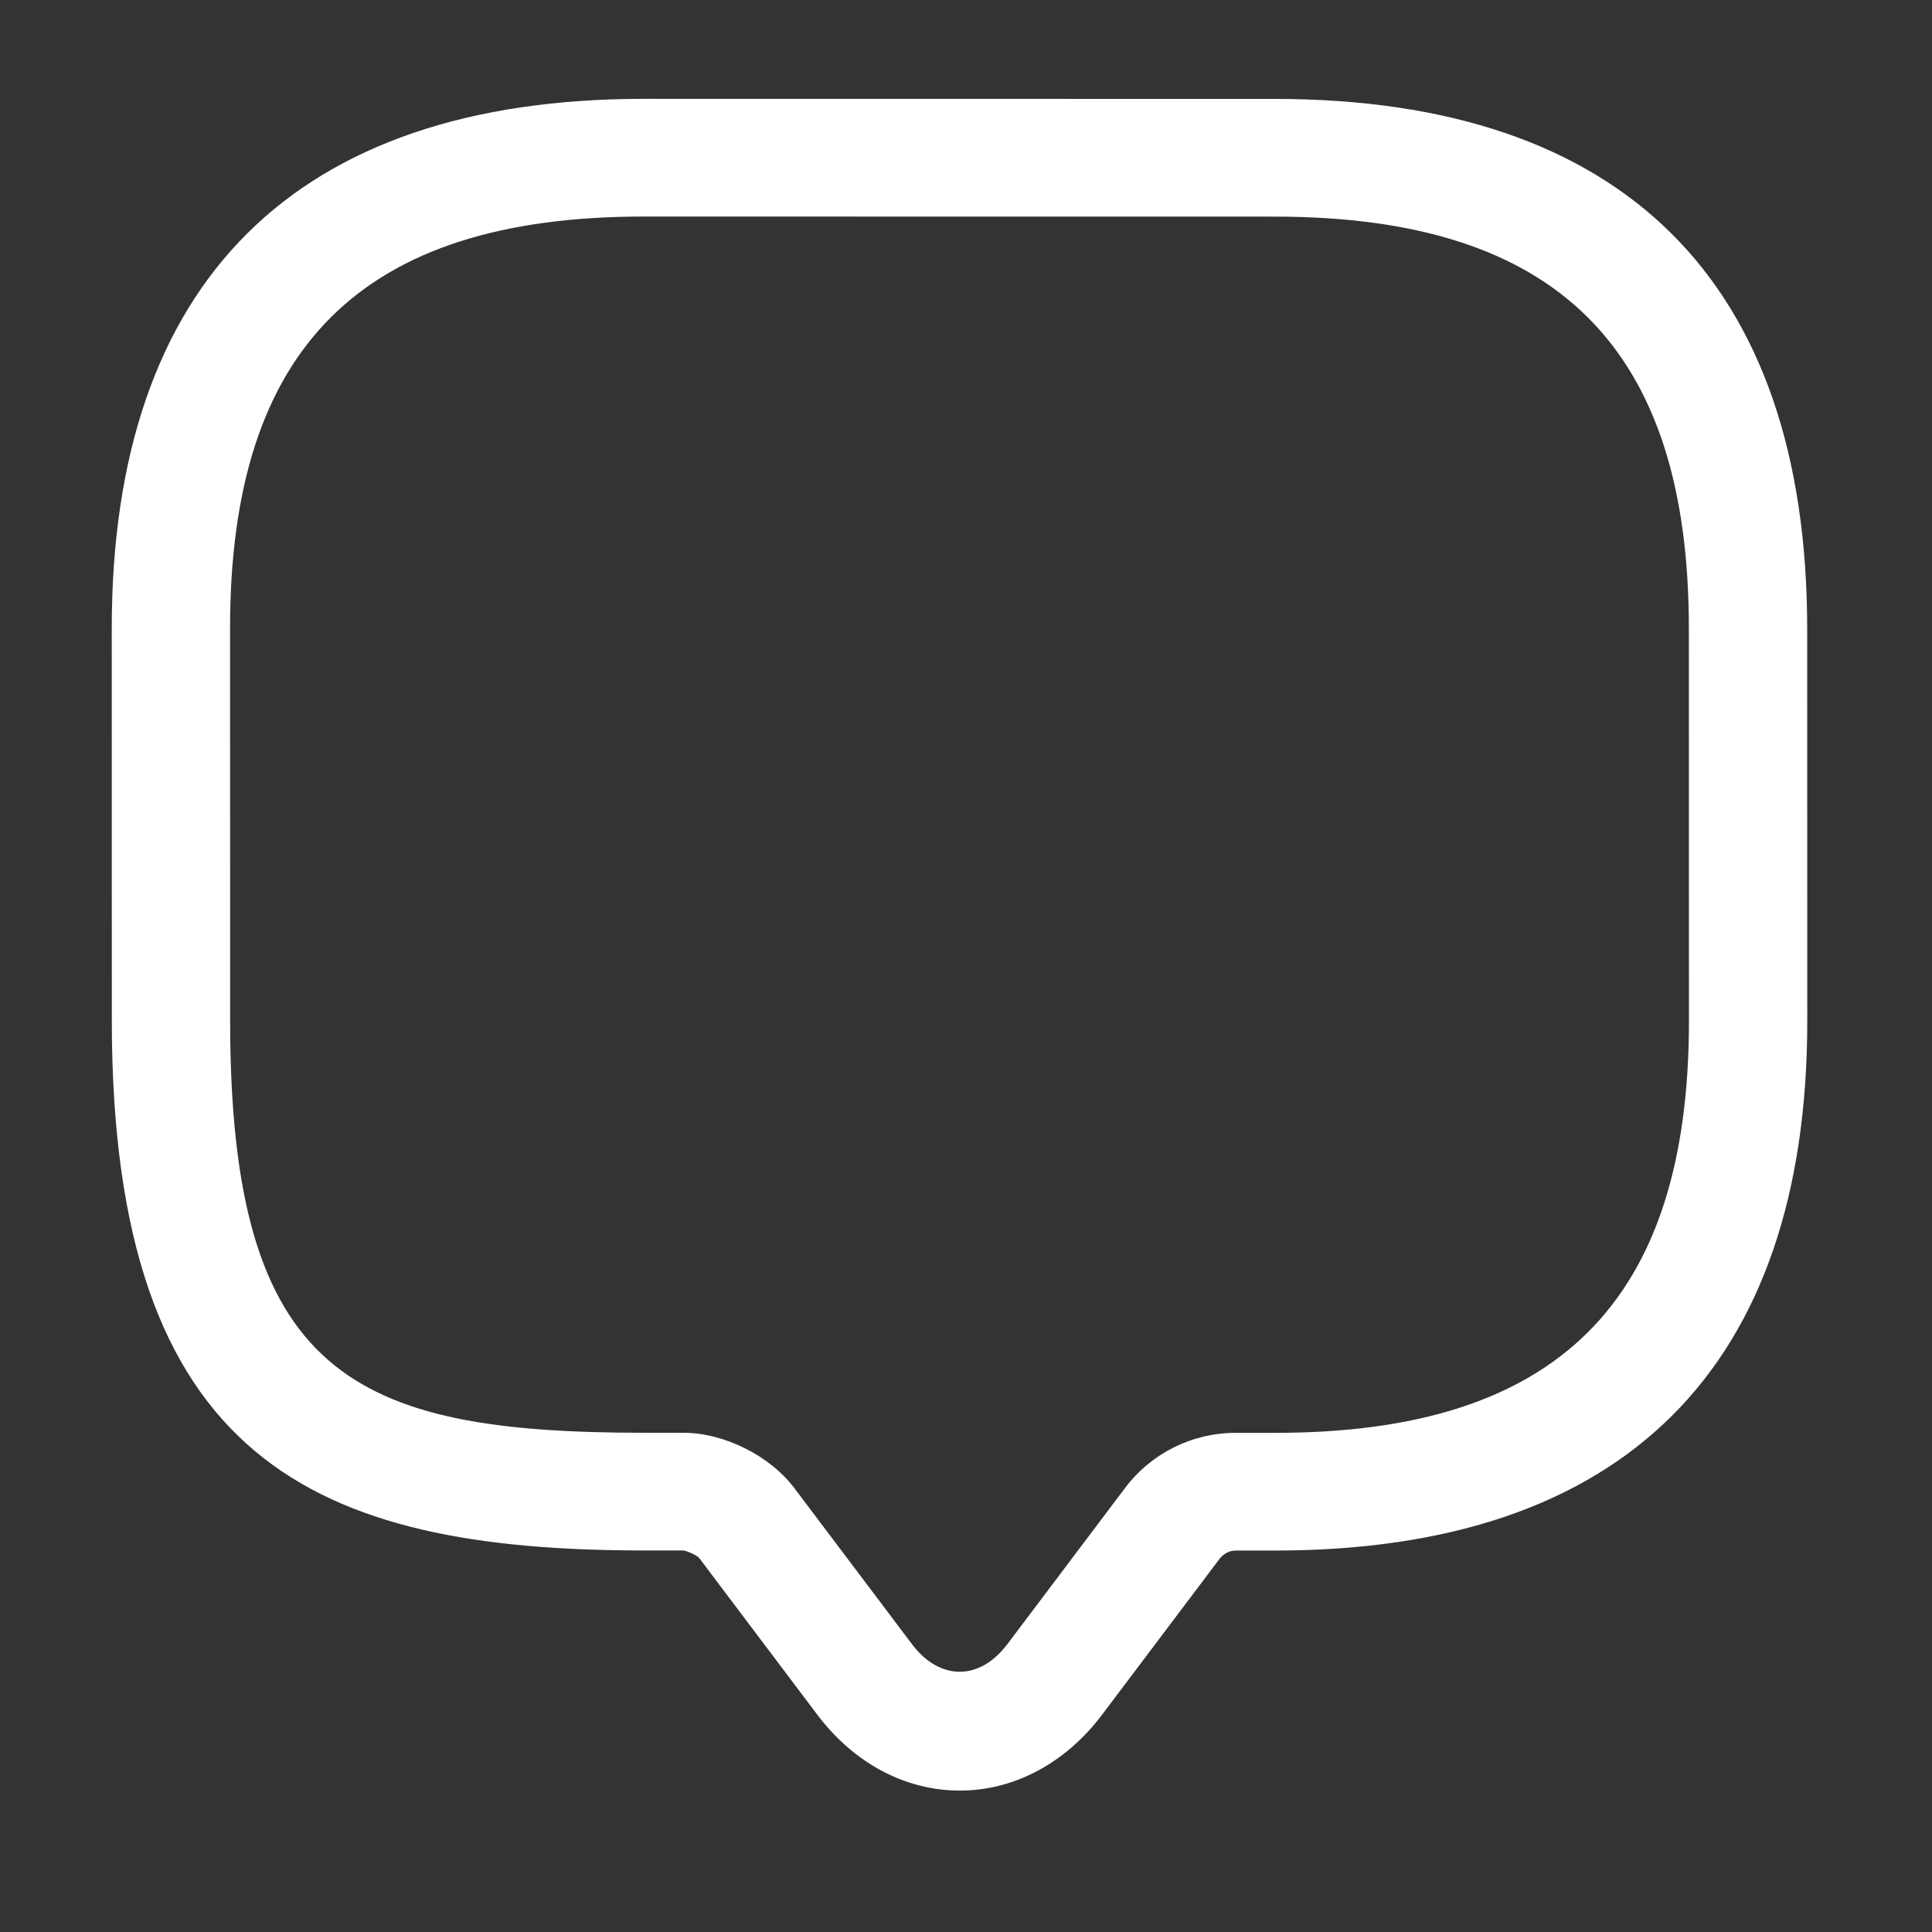 <svg width="25" height="25" viewBox="0 0 25 25" fill="none" xmlns="http://www.w3.org/2000/svg">
<rect x="0" y="0" width="25" height="25" fill="#333333" stroke="none"/>
<path d="M12.418 23.17C11.714 23.17 11.051 22.815 10.581 22.195L9.05 20.164C9.02 20.124 8.897 20.073 8.846 20.063L8.336 20.063C4.081 20.062 1.448 18.914 1.447 13.208L1.446 8.131C1.446 3.643 3.823 1.278 8.333 1.279L16.496 1.28C21.006 1.281 23.384 3.647 23.385 8.135L23.386 13.212C23.386 17.7 21.009 20.065 16.499 20.064L15.989 20.064C15.907 20.064 15.836 20.105 15.785 20.166L14.255 22.196C13.785 22.815 13.122 23.171 12.418 23.17ZM8.333 2.802C4.68 2.801 2.976 4.496 2.977 8.131L2.978 13.208C2.979 17.797 4.56 18.539 8.336 18.54L8.846 18.54C9.366 18.54 9.958 18.834 10.275 19.251L11.806 21.282C12.163 21.749 12.673 21.749 13.03 21.282L14.56 19.252C14.897 18.805 15.427 18.541 15.989 18.541L16.499 18.541C20.152 18.542 21.855 16.846 21.855 13.211L21.854 8.135C21.854 4.5 20.149 2.804 16.496 2.803L8.333 2.802Z" fill="white"/>
</svg>
